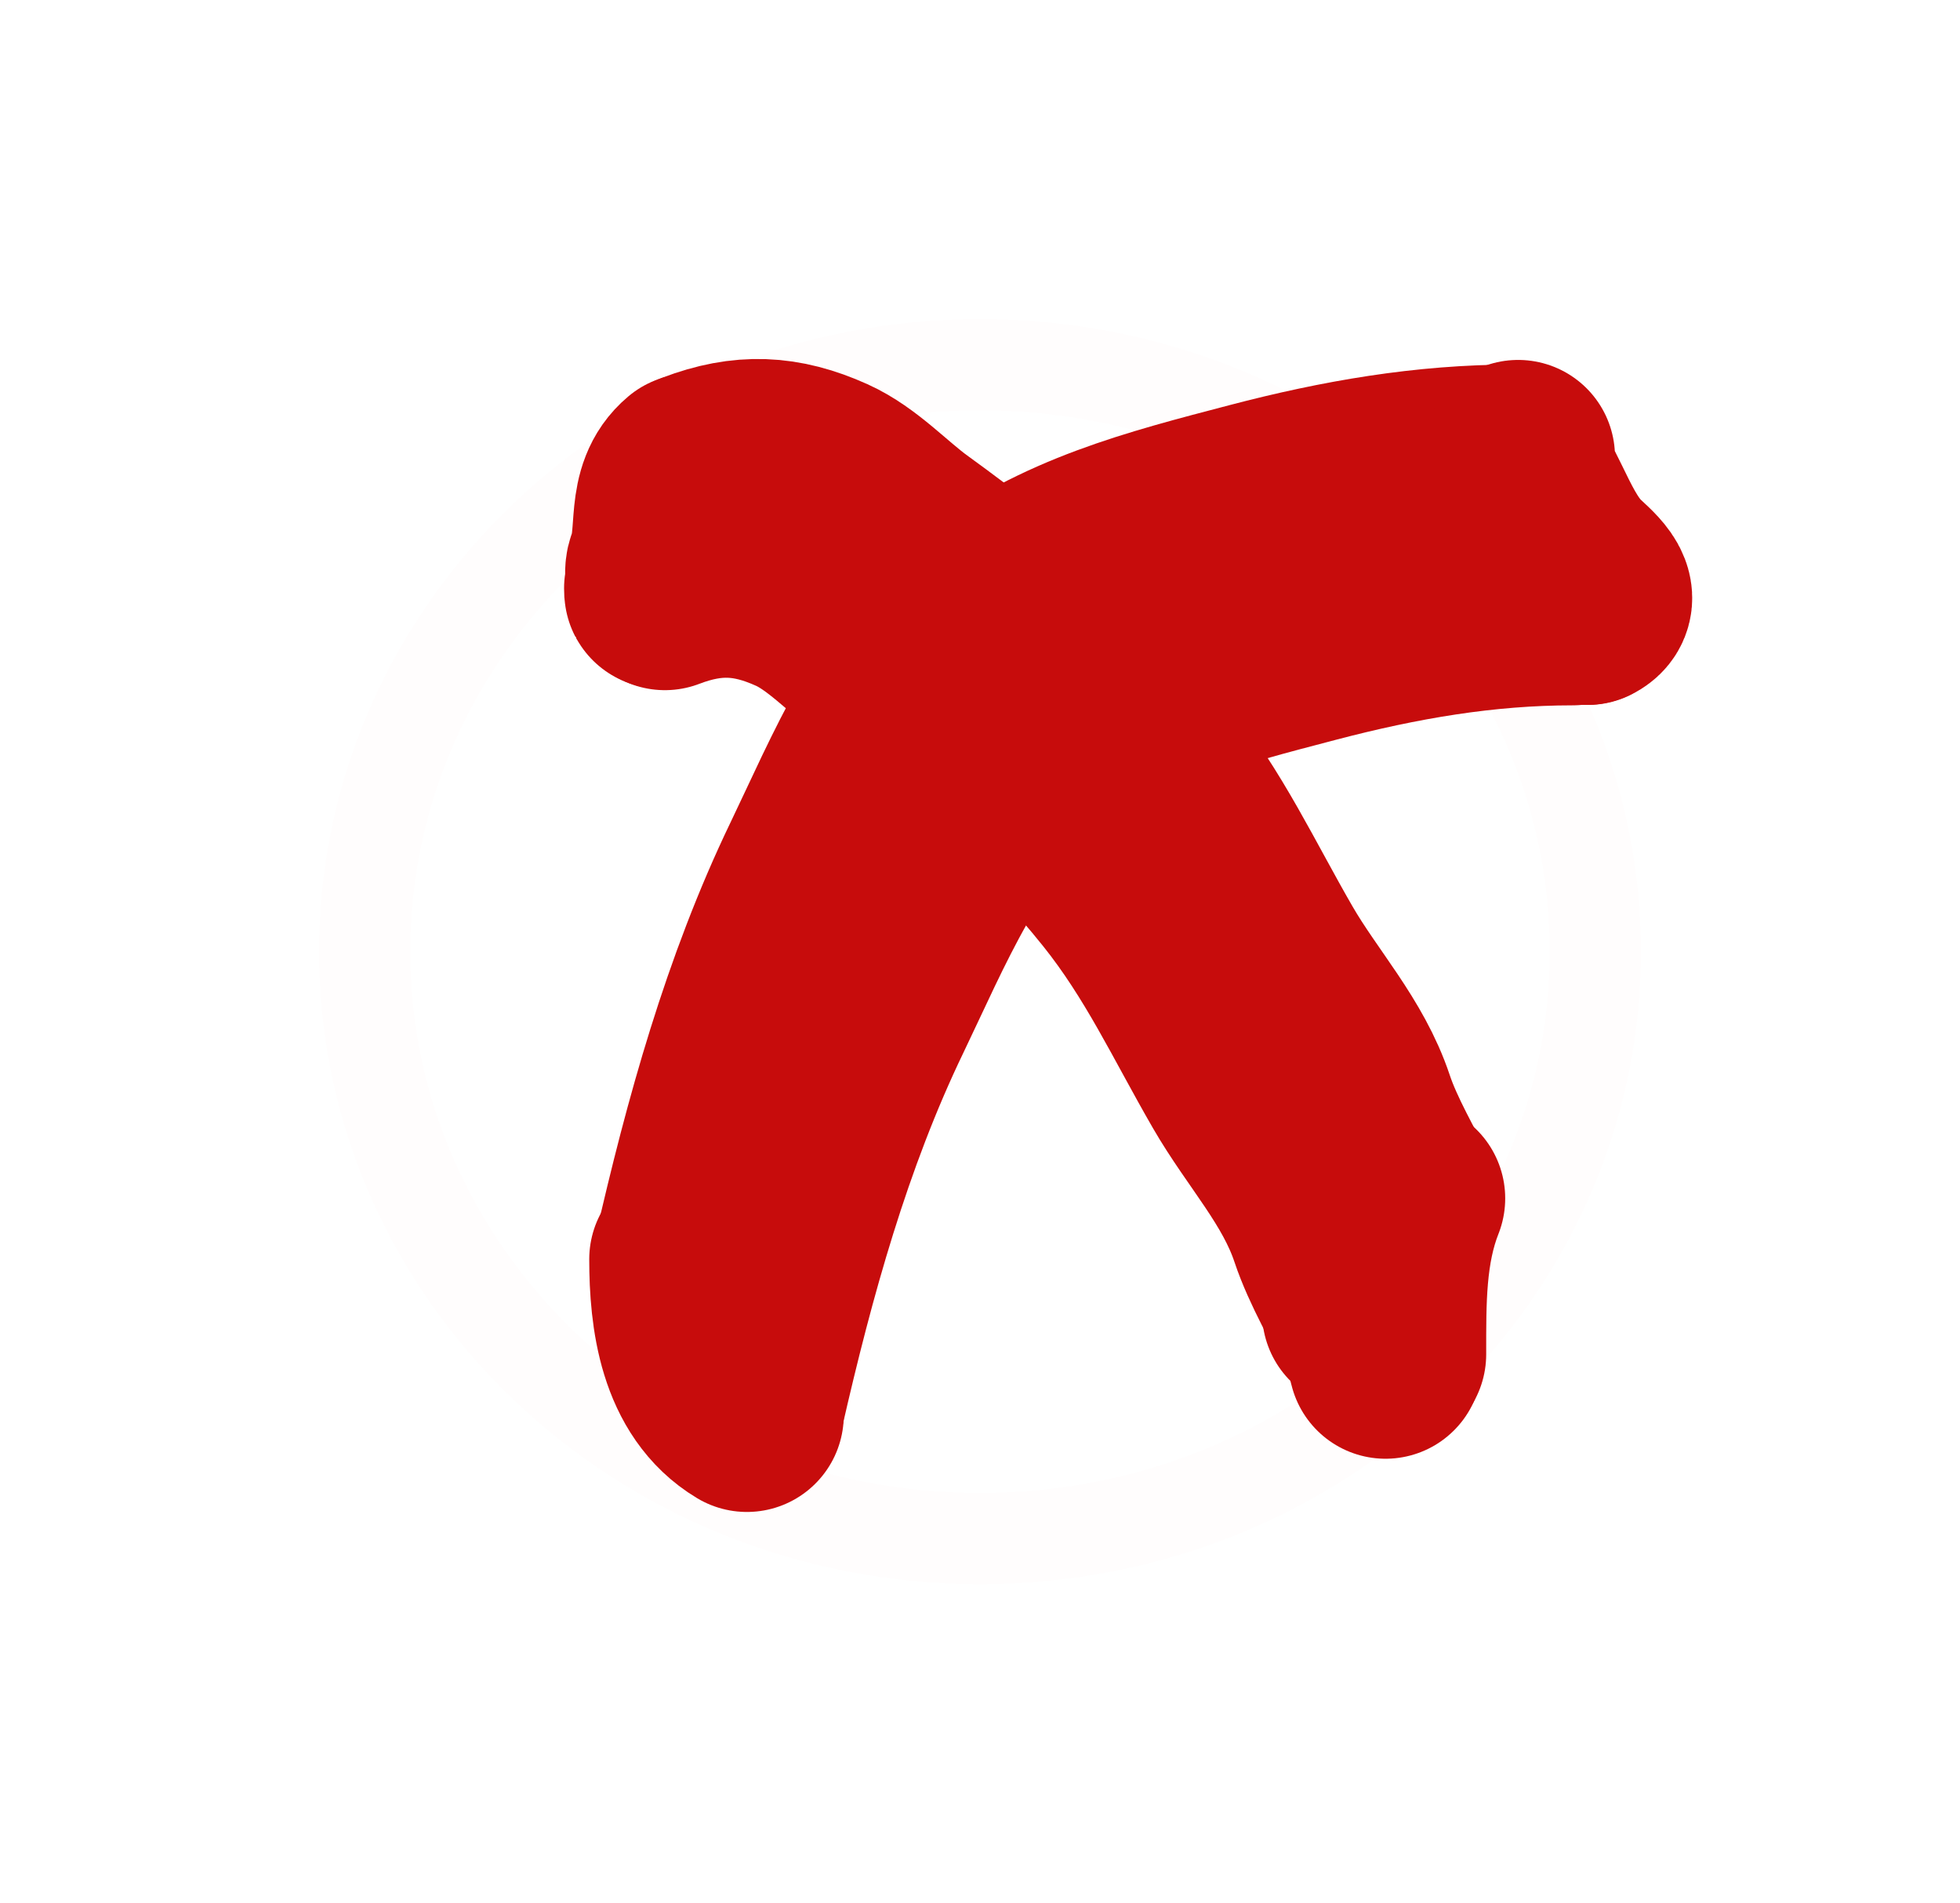<svg width="172" height="167" viewBox="0 0 172 167" fill="none" xmlns="http://www.w3.org/2000/svg">
<g filter="url(#filter0_d_476:920)">
<path d="M140 79.5C140 107.778 115.991 131 86 131C56.009 131 32 107.778 32 79.5C32 51.222 56.009 28 86 28C115.991 28 140 51.222 140 79.5Z" stroke="#FFFDFD" stroke-width="8"/>
</g>
<g filter="url(#filter1_d_476:920)">
<path d="M61.131 37.09C65.277 35.51 68.63 35.66 72.625 37.458C75.303 38.663 77.538 41.144 79.896 42.853C84.056 45.869 88.114 48.993 91.758 52.638C94.912 55.791 98.187 59.275 100.973 62.757C105.323 68.194 107.902 73.851 111.328 79.78C113.932 84.288 117.503 88.053 119.169 93.049C120.126 95.923 121.97 99.053 123.257 101.628" stroke="#C70C0C" stroke-width="17" stroke-linecap="round"/>
<path d="M58.348 48.058C62.494 46.478 65.847 46.628 69.842 48.426C72.519 49.631 74.755 52.112 77.113 53.821C81.273 56.837 85.331 59.961 88.975 63.606C92.129 66.759 95.404 70.243 98.19 73.725C102.539 79.162 105.119 84.819 108.544 90.748C111.149 95.256 114.72 99.021 116.385 104.017C117.343 106.891 119.186 110.022 120.473 112.596" stroke="#C70C0C" stroke-width="17" stroke-linecap="round"/>
<path d="M60.528 106.453C63.23 94.63 66.502 82.775 71.787 71.805C75.306 64.5 79.239 54.776 85.927 49.689C93.29 44.089 101.245 42.077 110.054 39.77C117.656 37.779 125.103 36.486 132.907 36.486" stroke="#C70C0C" stroke-width="17" stroke-linecap="round"/>
<path d="M65.613 119.357C68.316 107.534 71.587 95.679 76.872 84.709C80.391 77.404 84.325 67.68 91.013 62.593C98.376 56.993 106.33 54.981 115.139 52.674C122.741 50.683 130.189 49.39 137.992 49.39" stroke="#C70C0C" stroke-width="17" stroke-linecap="round"/>
<path d="M60.616 37.282C58.071 39.412 59.263 42.878 58.187 45.676C58.017 46.119 58.125 46.73 58.125 47.192C58.125 47.526 58 48.382 58 47.621" stroke="#C70C0C" stroke-width="17" stroke-linecap="round"/>
<path d="M133.223 36.082C133.223 37.821 133.907 38.962 134.658 40.486C135.568 42.333 136.502 44.383 137.976 45.857C138.83 46.711 141.136 48.447 139.321 49.355" stroke="#C70C0C" stroke-width="17" stroke-linecap="round"/>
<path d="M136.361 49.343H139.276" stroke="#C70C0C" stroke-width="17" stroke-linecap="round"/>
<path d="M60.209 106.49C60.209 111.421 60.948 117.407 65.546 120.166" stroke="#C70C0C" stroke-width="17" stroke-linecap="round"/>
<path d="M123.589 101.152C121.861 105.523 121.921 110.198 121.921 114.829" stroke="#C70C0C" stroke-width="17" stroke-linecap="round"/>
<path d="M121.587 115.496C121.19 113.909 120.596 112.167 119.252 111.159" stroke="#C70C0C" stroke-width="17" stroke-linecap="round"/>
</g>
<defs>
<filter id="filter0_d_476:920" x="0" y="0" width="172" height="167" filterUnits="userSpaceOnUse" color-interpolation-filters="sRGB">
<feFlood flood-opacity="0" result="BackgroundImageFix"/>
<feColorMatrix in="SourceAlpha" type="matrix" values="0 0 0 0 0 0 0 0 0 0 0 0 0 0 0 0 0 0 127 0" result="hardAlpha"/>
<feOffset dy="4"/>
<feGaussianBlur stdDeviation="14"/>
<feComposite in2="hardAlpha" operator="out"/>
<feColorMatrix type="matrix" values="0 0 0 0 0 0 0 0 0 0 0 0 0 0 0 0 0 0 0.9 0"/>
<feBlend mode="normal" in2="BackgroundImageFix" result="effect1_dropShadow_476:920"/>
<feBlend mode="normal" in="SourceGraphic" in2="effect1_dropShadow_476:920" result="shape"/>
</filter>
<filter id="filter1_d_476:920" x="41.5" y="23.5" width="115" height="117.167" filterUnits="userSpaceOnUse" color-interpolation-filters="sRGB">
<feFlood flood-opacity="0" result="BackgroundImageFix"/>
<feColorMatrix in="SourceAlpha" type="matrix" values="0 0 0 0 0 0 0 0 0 0 0 0 0 0 0 0 0 0 127 0" result="hardAlpha"/>
<feOffset dy="4"/>
<feGaussianBlur stdDeviation="4"/>
<feComposite in2="hardAlpha" operator="out"/>
<feColorMatrix type="matrix" values="0 0 0 0 0 0 0 0 0 0 0 0 0 0 0 0 0 0 0.9 0"/>
<feBlend mode="normal" in2="BackgroundImageFix" result="effect1_dropShadow_476:920"/>
<feBlend mode="normal" in="SourceGraphic" in2="effect1_dropShadow_476:920" result="shape"/>
</filter>
</defs>
</svg>
